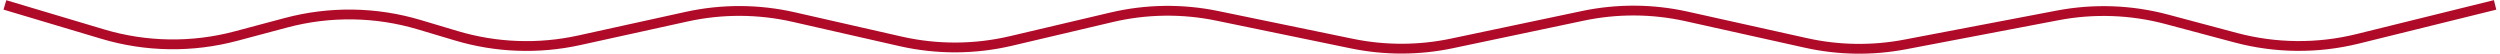 <svg width="510" height="11" viewBox="0 0 510 11" fill="none" xmlns="http://www.w3.org/2000/svg">
<path d="M1 1L20.964 6.959C29.815 9.601 39.224 9.74 48.149 7.36L58.351 4.64C67.276 2.26 76.685 2.399 85.536 5.041L93.102 7.299C101.233 9.726 109.849 10.044 118.137 8.223L140.084 3.399C147.273 1.819 154.721 1.846 161.898 3.477L183.724 8.437C191.143 10.123 198.85 10.094 206.257 8.351L226.759 3.527C233.834 1.863 241.188 1.76 248.307 3.228L275.797 8.896C282.527 10.284 289.47 10.269 296.194 8.854L322.914 3.229C329.891 1.76 337.101 1.8 344.061 3.347L368.431 8.762C375.074 10.239 381.948 10.343 388.633 9.07L419.789 3.135C427.168 1.73 434.769 2.005 442.027 3.941L456.095 7.692C464.233 9.862 472.787 9.941 480.964 7.922L509 1" stroke="#B00A29" stroke-width="2"/>
</svg>
